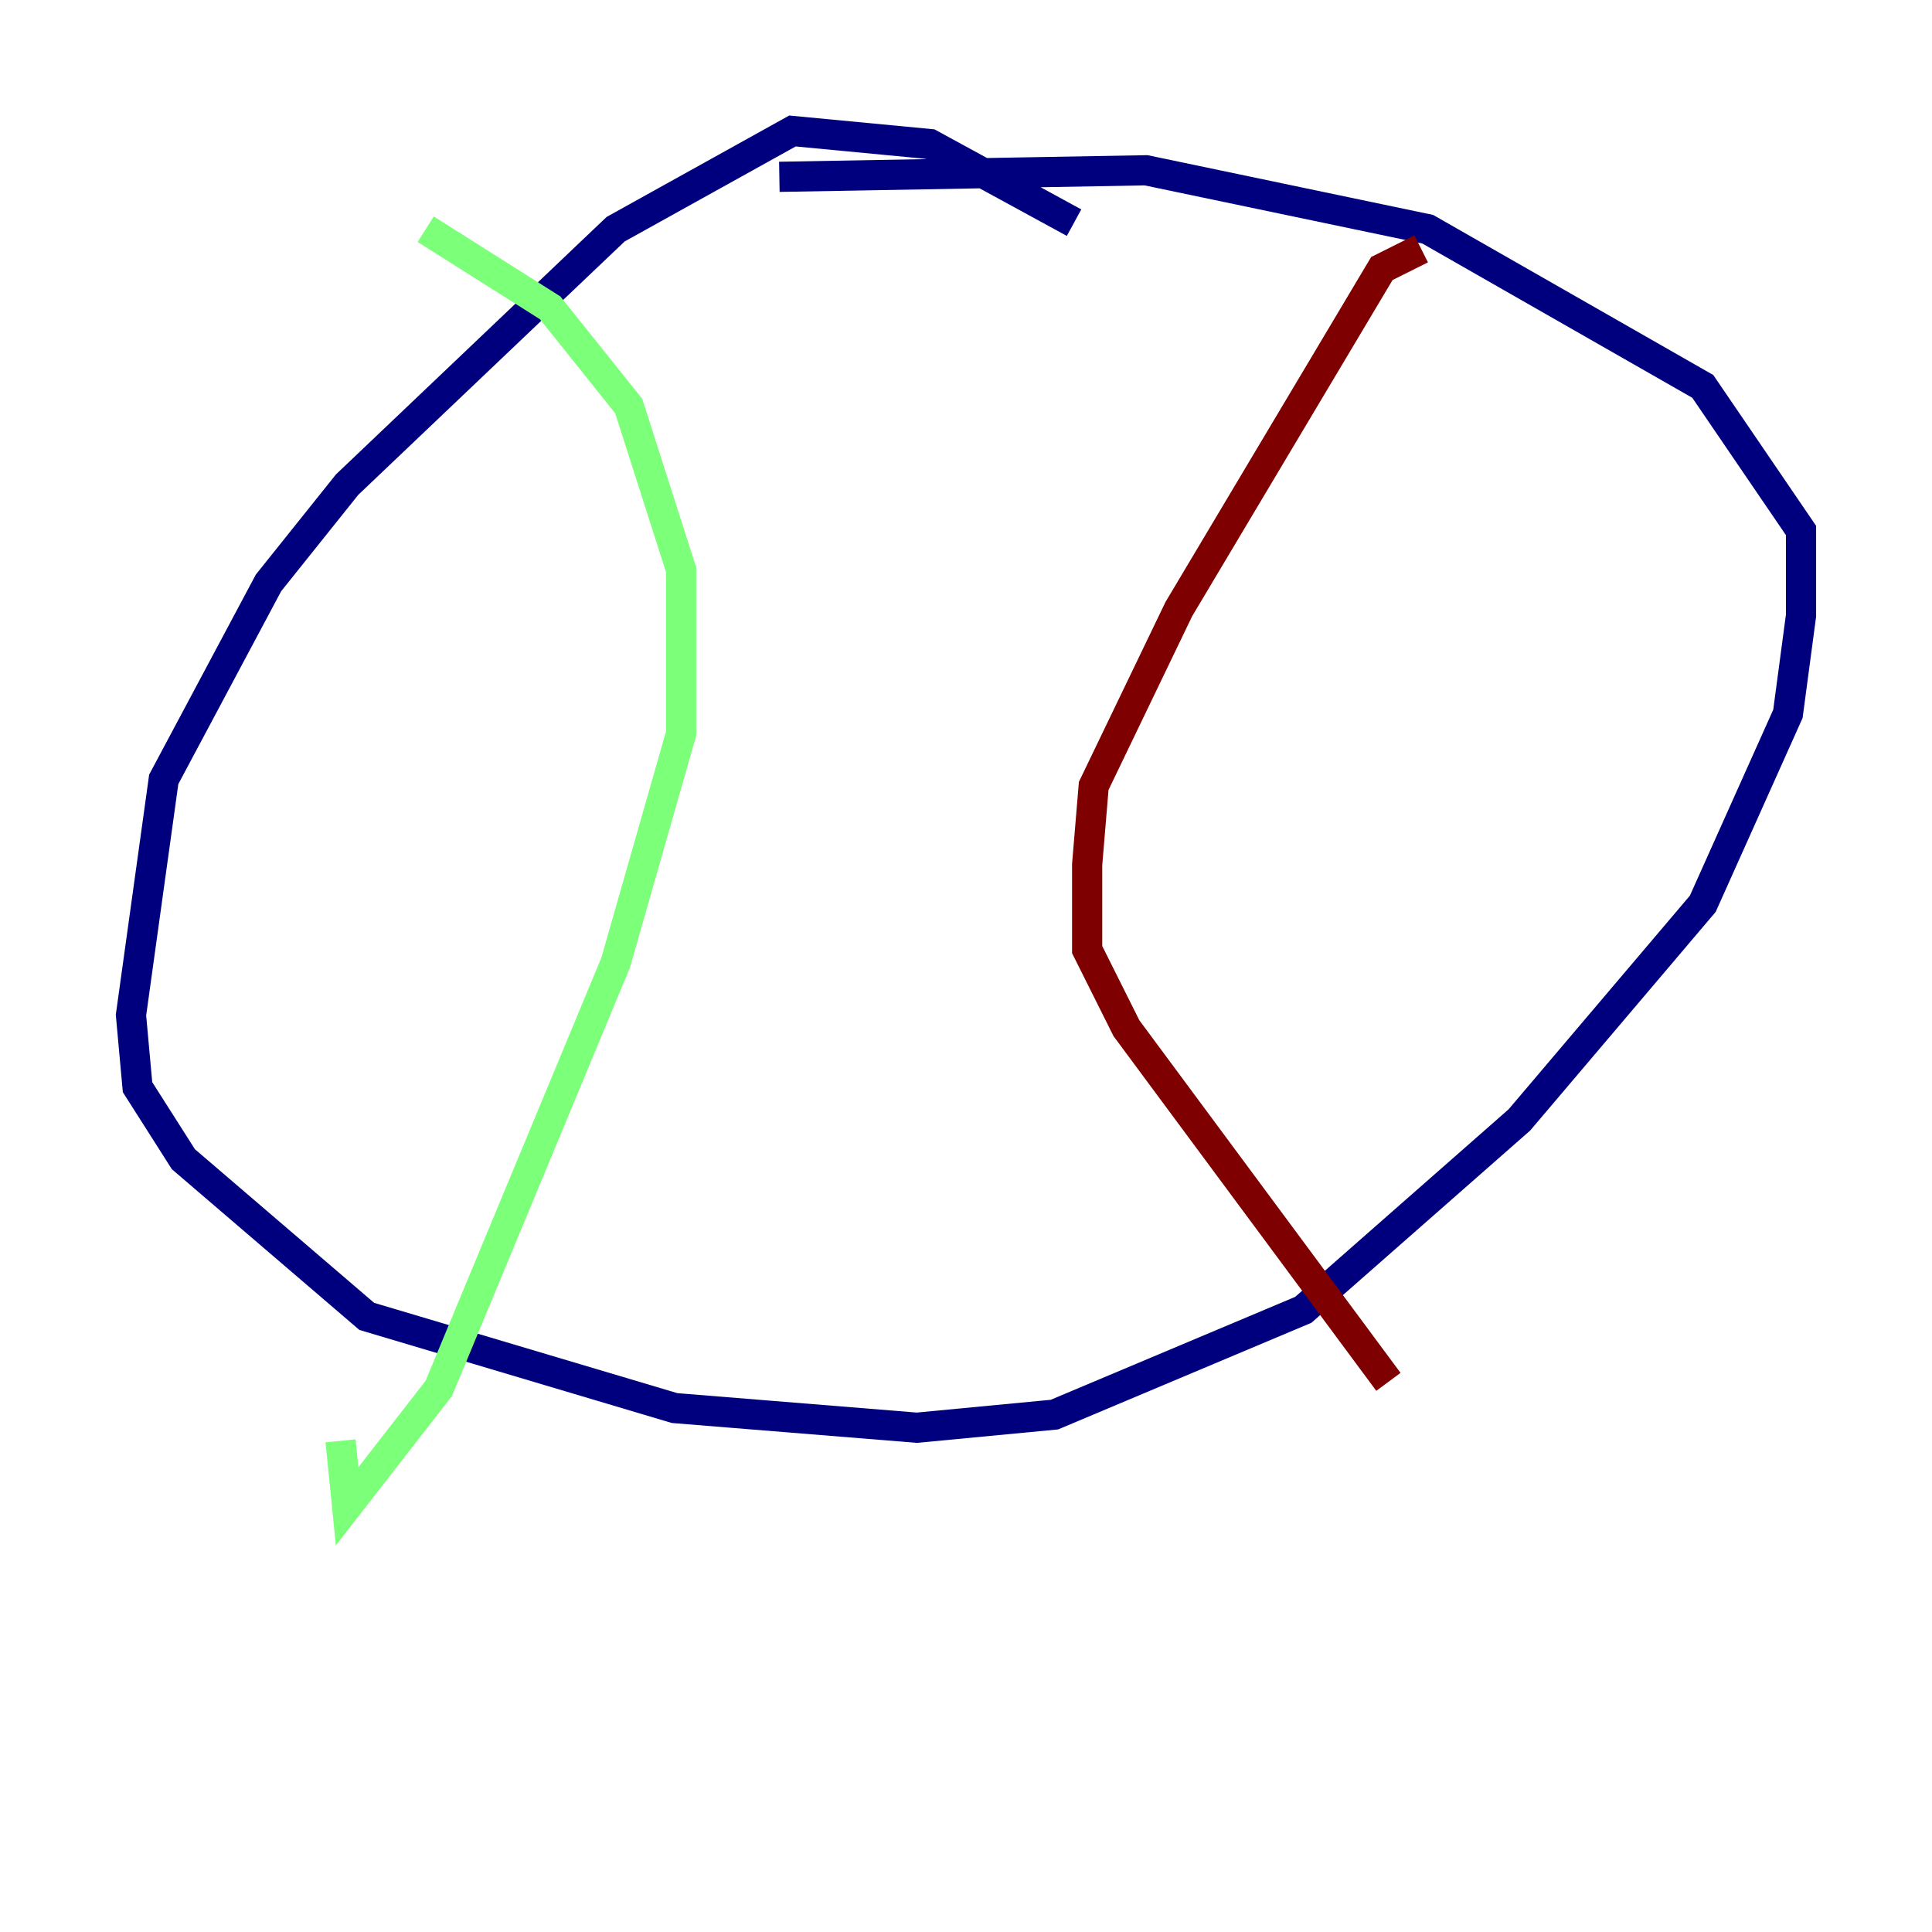 <?xml version="1.0" encoding="utf-8" ?>
<svg baseProfile="tiny" height="128" version="1.2" viewBox="0,0,128,128" width="128" xmlns="http://www.w3.org/2000/svg" xmlns:ev="http://www.w3.org/2001/xml-events" xmlns:xlink="http://www.w3.org/1999/xlink"><defs /><polyline fill="none" points="71.159,14.752 61.614,9.546 52.502,8.678 40.786,15.186 22.997,32.108 17.79,38.617 10.848,51.634 8.678,67.254 9.112,72.027 12.149,76.8 24.298,87.214 44.691,93.288 60.746,94.59 69.858,93.722 86.346,86.78 100.664,74.197 112.814,59.878 118.454,47.295 119.322,40.786 119.322,35.146 112.814,25.6 94.59,15.186 75.932,11.281 51.634,11.715" stroke="#00007f" stroke-width="2" /><polyline fill="none" points="28.203,15.186 36.447,20.393 41.654,26.902 45.125,37.749 45.125,48.597 40.786,63.783 29.071,91.986 22.997,99.797 22.563,95.458" stroke="#7cff79" stroke-width="2" /><polyline fill="none" points="94.156,16.488 91.552,17.79 78.102,40.352 72.461,52.068 72.027,57.275 72.027,62.915 74.63,68.122 91.986,91.552" stroke="#7f0000" stroke-width="2" /></svg>